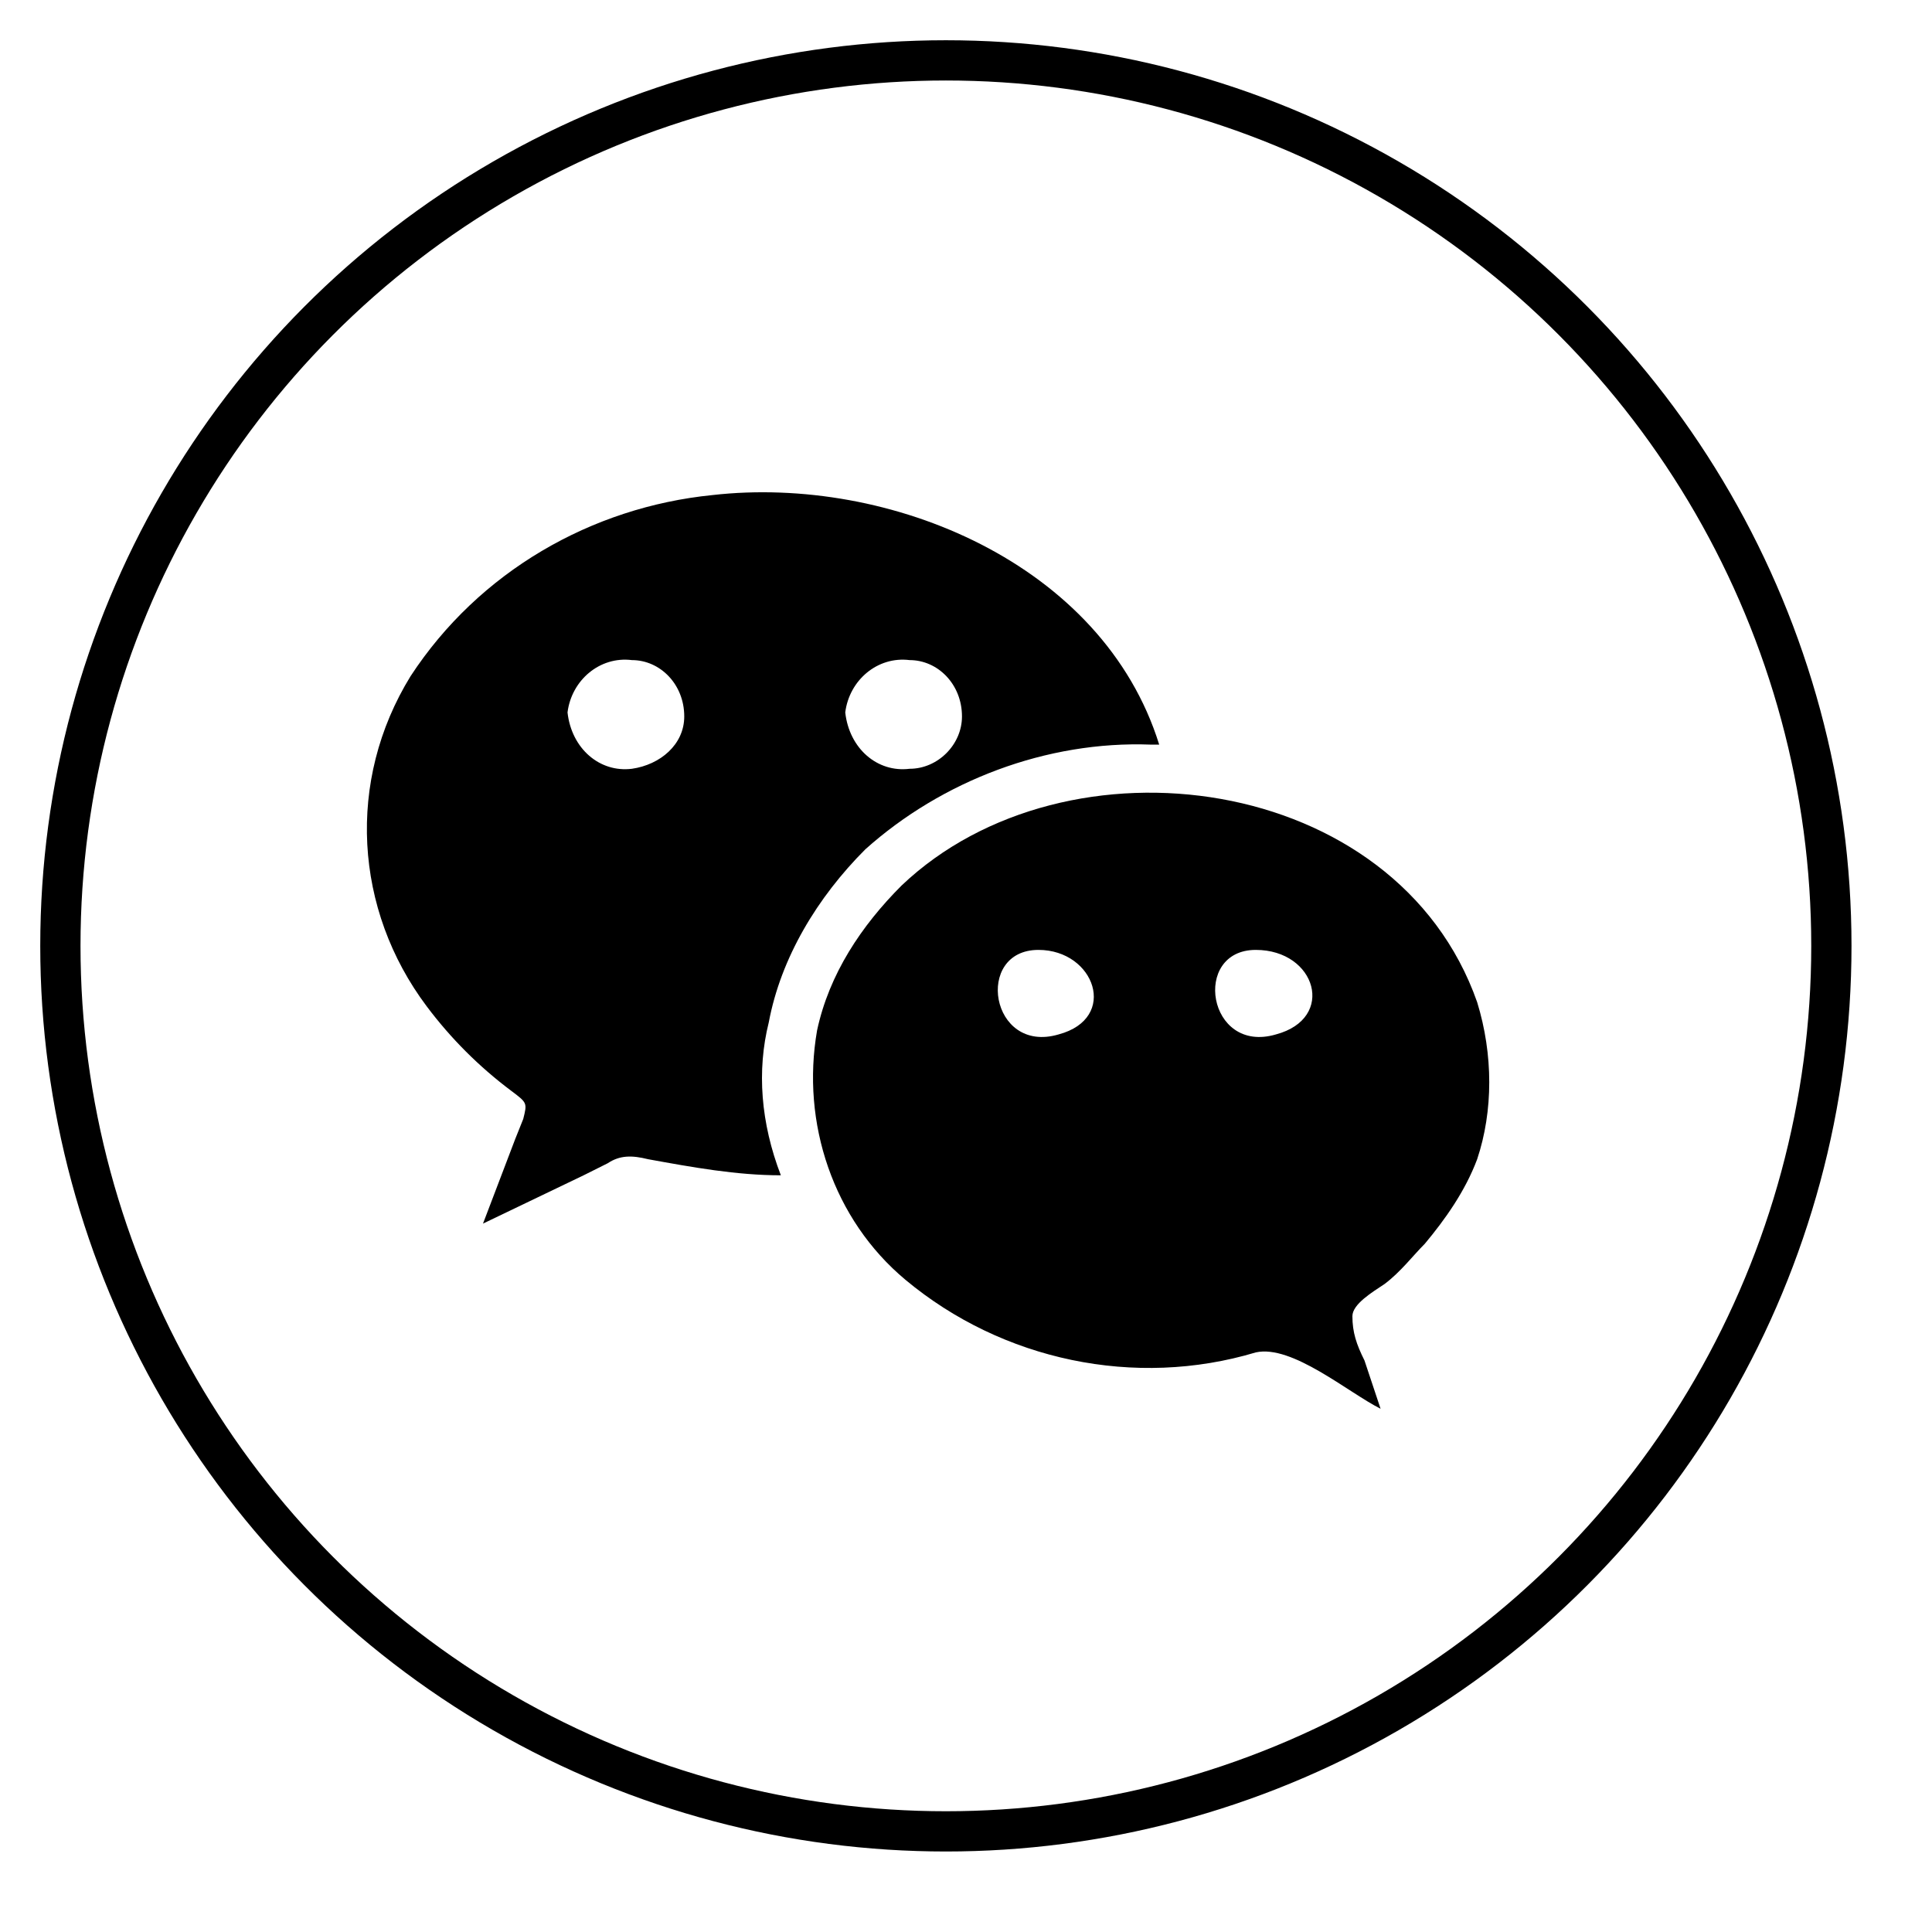 <svg width="48" height="48" viewBox="0 0 48 48" version="1.1" xmlns="http://www.w3.org/2000/svg">
    <title>
        system-wechat-large
    </title>
    <g stroke="none" stroke-width="1" fill="none" fill-rule="evenodd">
        <circle stroke="currentColor" cx="23.5" cy="23.5" r="22"/>
        <path d="M19.1,25.4 C19.4,23.8 20.3,22.3 21.5,21.1 C23.4,19.4 26,18.4 28.6,18.5 C28.7,18.5 28.7,18.5 28.8,18.5 C27.4,14 22.1,11.8 17.7,12.3 C14.7,12.6 11.9,14.2 10.2,16.8 C8.6,19.4 8.8,22.6 10.6,25 C11.2,25.8 11.9,26.5 12.7,27.1 C13.1,27.4 13.1,27.4 13,27.8 L12.8,28.3 L12,30.4 L14.5,29.2 L15.1,28.9 C15.4,28.7 15.7,28.7 16.1,28.8 C17.2,29 18.3,29.2 19.4,29.2 C18.9,27.9 18.8,26.6 19.1,25.4 Z M22.6,16.4 C23.3,16.4 23.9,17 23.9,17.8 C23.9,18.5 23.3,19.1 22.6,19.1 C21.8,19.2 21.1,18.6 21,17.7 C21.1,16.9 21.8,16.3 22.6,16.4 Z M15.7,19.1 C14.9,19.2 14.2,18.6 14.1,17.7 C14.2,16.9 14.9,16.3 15.7,16.4 C16.4,16.4 17,17 17,17.8 C17,18.5 16.4,19 15.7,19.1 Z" fill="currentColor" fill-rule="nonzero"/>
        <path d="M36.7,24.9 C34.7,19.2 26.5,18.1 22.4,22 C21.4,23 20.6,24.2 20.3,25.6 C19.9,27.9 20.7,30.3 22.5,31.8 C24.9,33.8 28.2,34.5 31.2,33.6 C32.1,33.4 33.5,34.6 34.3,35 L33.9,33.8 C33.7,33.4 33.6,33.1 33.6,32.7 C33.6,32.4 34.1,32.1 34.4,31.9 C34.8,31.6 35.1,31.2 35.4,30.9 C35.9,30.3 36.4,29.6 36.7,28.8 C37.1,27.6 37.1,26.2 36.7,24.9 Z M26.3,25.7 C24.6,26.2 24.2,23.6 25.8,23.6 C27.2,23.6 27.8,25.3 26.3,25.7 Z M31.7,25.7 C30,26.2 29.6,23.6 31.2,23.6 C32.7,23.6 33.2,25.3 31.7,25.7 Z" fill="currentColor" fill-rule="nonzero"/>
    </g>
</svg>
